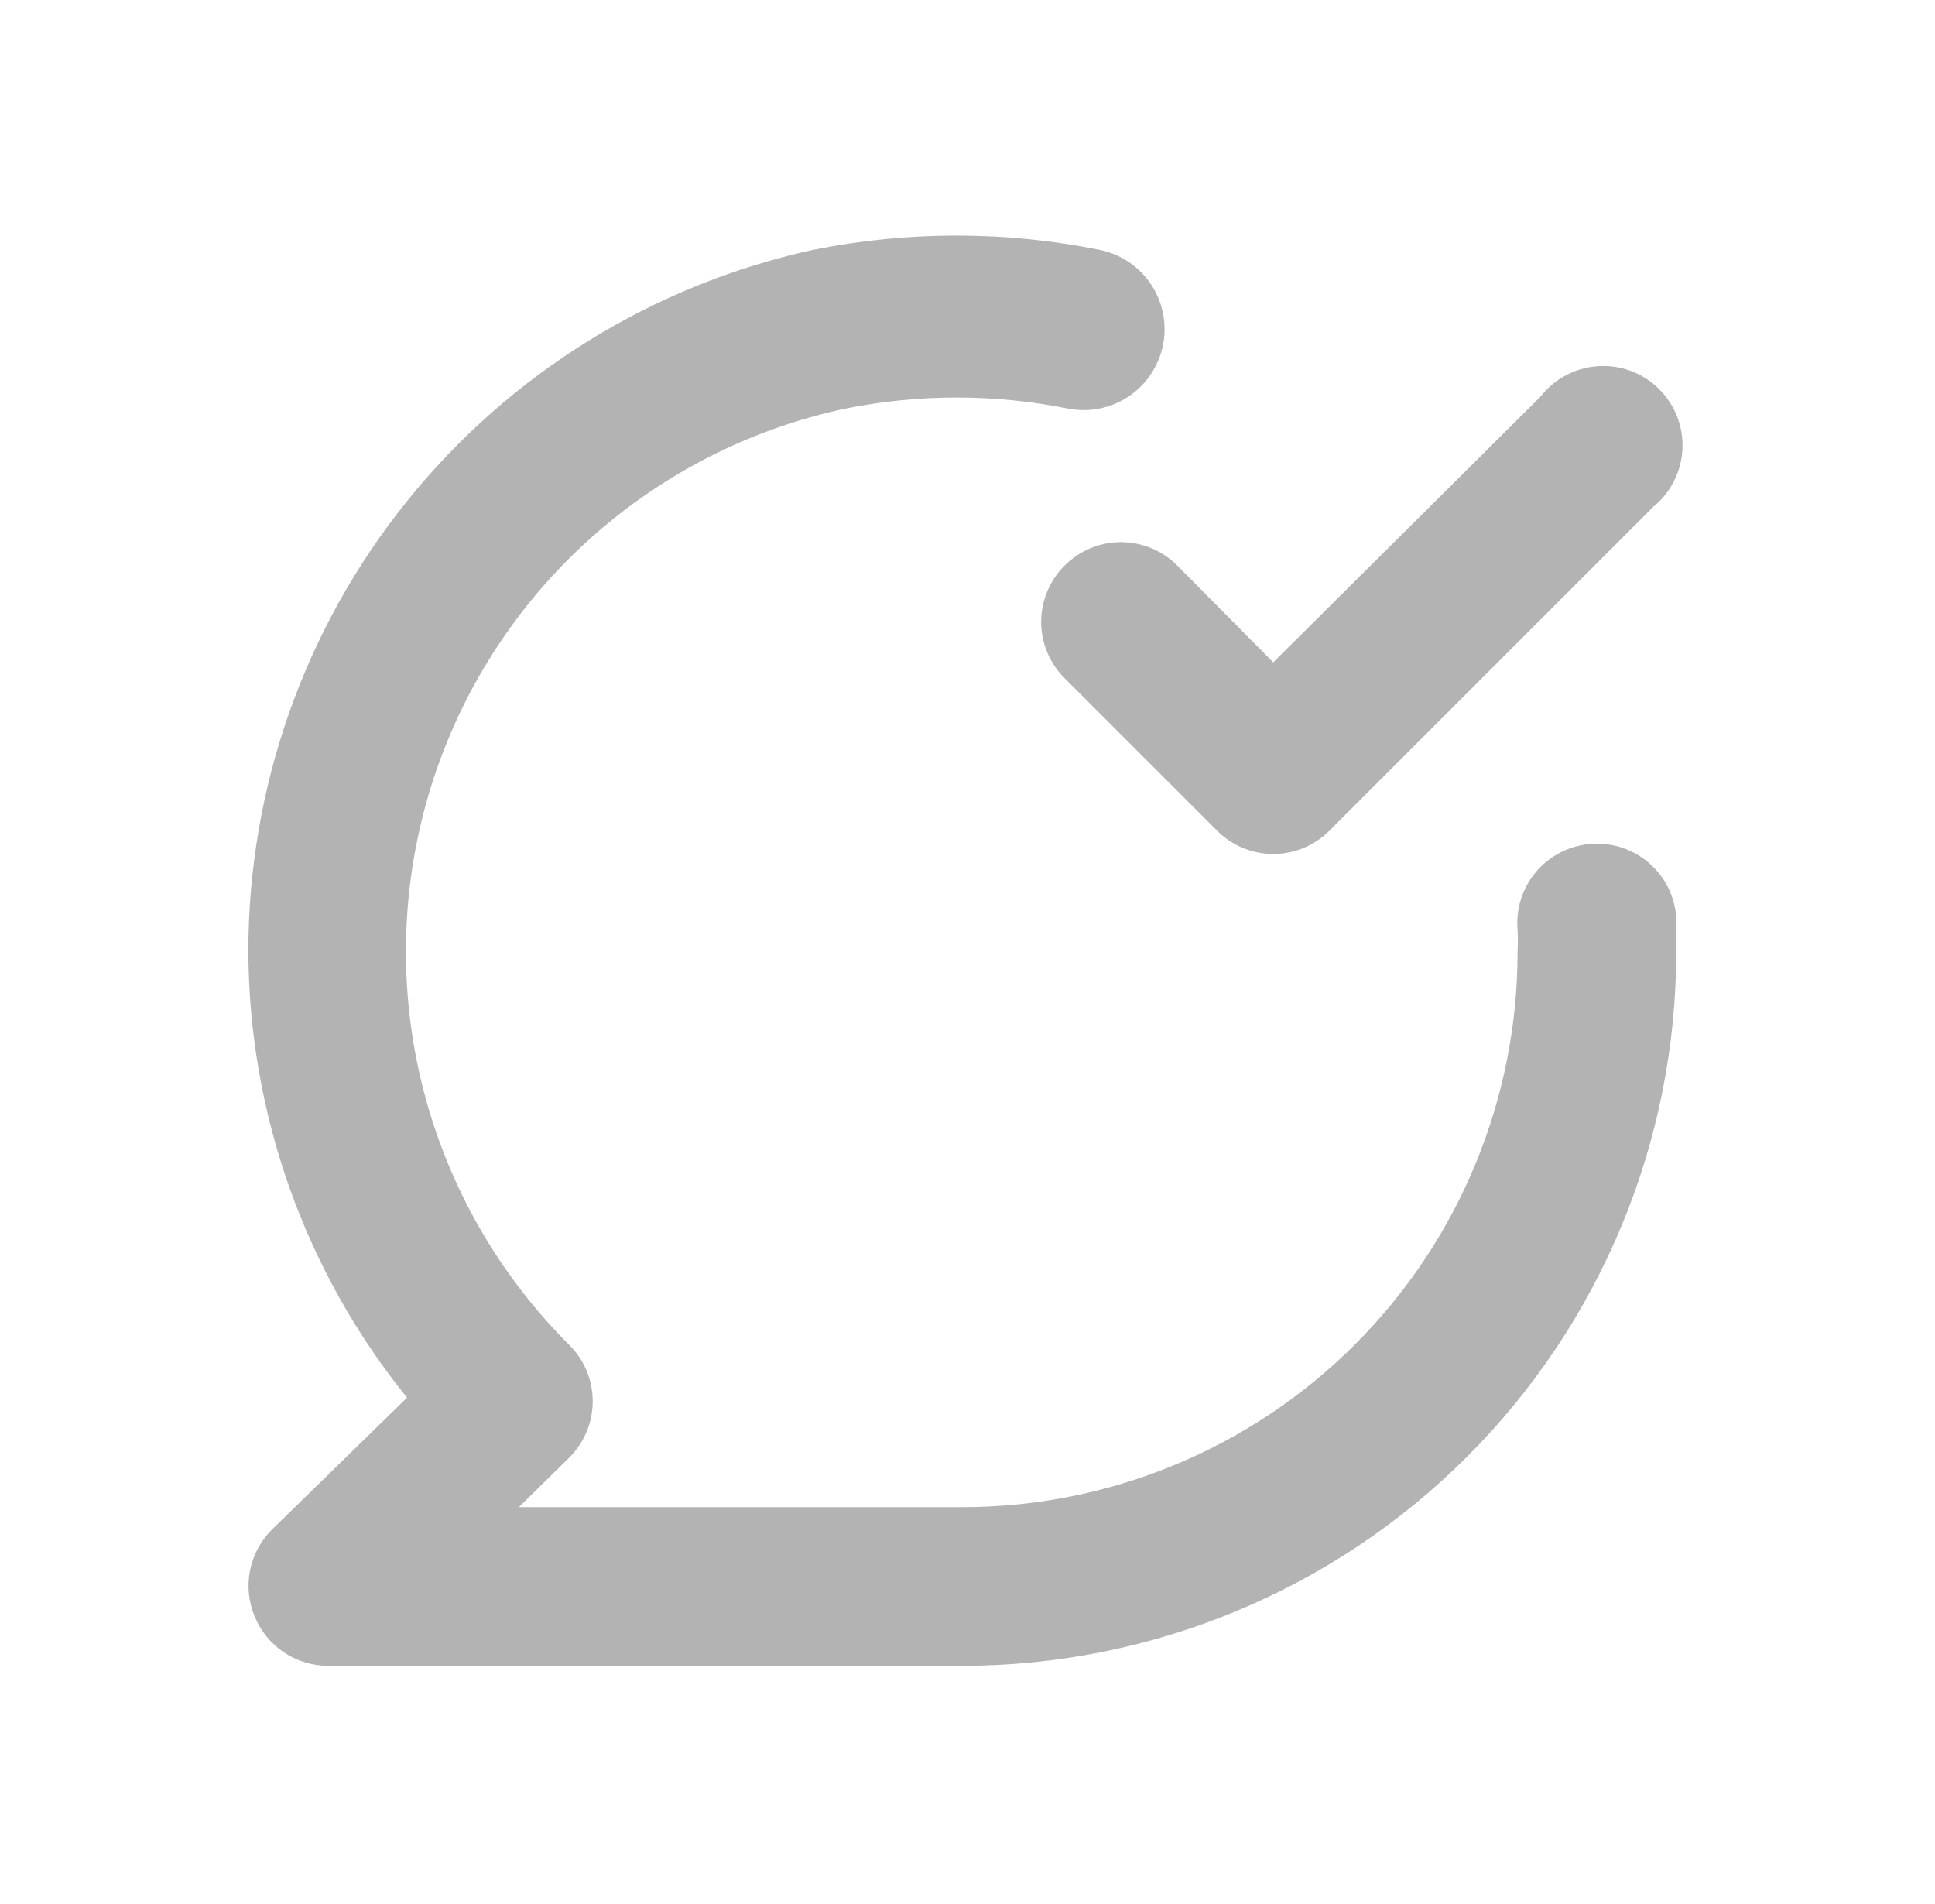 <svg width="62" height="61" viewBox="0 0 62 61" fill="none" xmlns="http://www.w3.org/2000/svg">
<path d="M34.112 18.122C33.874 18.358 33.685 18.64 33.556 18.949C33.427 19.259 33.36 19.591 33.36 19.927C33.36 20.262 33.427 20.595 33.556 20.904C33.685 21.214 33.874 21.495 34.112 21.731L38.992 26.611C39.228 26.849 39.51 27.039 39.819 27.168C40.129 27.297 40.461 27.363 40.797 27.363C41.132 27.363 41.465 27.297 41.774 27.168C42.084 27.039 42.365 26.849 42.601 26.611L52.971 16.241C53.249 16.015 53.476 15.733 53.638 15.414C53.799 15.094 53.891 14.744 53.907 14.386C53.924 14.028 53.865 13.671 53.734 13.338C53.602 13.005 53.402 12.703 53.146 12.452C52.891 12.202 52.584 12.008 52.249 11.884C51.913 11.76 51.554 11.709 51.197 11.733C50.84 11.757 50.492 11.856 50.175 12.025C49.859 12.193 49.582 12.426 49.362 12.708L40.797 21.223L37.721 18.122C37.485 17.884 37.204 17.695 36.894 17.566C36.584 17.437 36.252 17.37 35.917 17.37C35.581 17.37 35.249 17.437 34.939 17.566C34.63 17.695 34.348 17.884 34.112 18.122ZM50.938 27.043C50.268 27.102 49.648 27.423 49.214 27.938C48.781 28.452 48.569 29.118 48.625 29.788C48.638 30.025 48.638 30.263 48.625 30.5C48.625 35.219 46.751 39.744 43.414 43.081C40.077 46.417 35.552 48.292 30.833 48.292H16.625L18.252 46.691C18.726 46.214 18.991 45.57 18.991 44.899C18.991 44.227 18.726 43.583 18.252 43.107C15.979 40.846 14.359 38.013 13.563 34.907C12.768 31.802 12.826 28.538 13.732 25.463C14.639 22.388 16.359 19.615 18.711 17.437C21.064 15.258 23.961 13.757 27.097 13.09C29.446 12.62 31.865 12.62 34.214 13.09C34.548 13.156 34.891 13.157 35.225 13.091C35.559 13.025 35.877 12.893 36.16 12.705C36.443 12.516 36.686 12.273 36.876 11.99C37.065 11.707 37.197 11.39 37.264 11.056C37.331 10.723 37.331 10.379 37.265 10.045C37.199 9.711 37.068 9.393 36.879 9.11C36.69 8.827 36.447 8.584 36.164 8.394C35.882 8.205 35.564 8.073 35.23 8.006C32.202 7.397 29.083 7.397 26.055 8.006C20.924 9.126 16.331 11.969 13.038 16.061C9.746 20.153 7.954 25.248 7.958 30.5C7.98 35.701 9.773 40.739 13.042 44.784L8.695 49.029C8.343 49.386 8.104 49.84 8.009 50.333C7.914 50.826 7.967 51.336 8.162 51.799C8.352 52.263 8.676 52.661 9.092 52.941C9.508 53.222 9.998 53.373 10.5 53.375H30.833C36.9 53.375 42.719 50.965 47.008 46.675C51.298 42.385 53.708 36.567 53.708 30.5C53.708 30.119 53.708 29.763 53.708 29.382C53.683 29.045 53.59 28.717 53.437 28.417C53.283 28.116 53.071 27.849 52.813 27.632C52.556 27.414 52.257 27.25 51.935 27.149C51.613 27.048 51.274 27.012 50.938 27.043Z" fill="#B3B3B3"/>
</svg>
